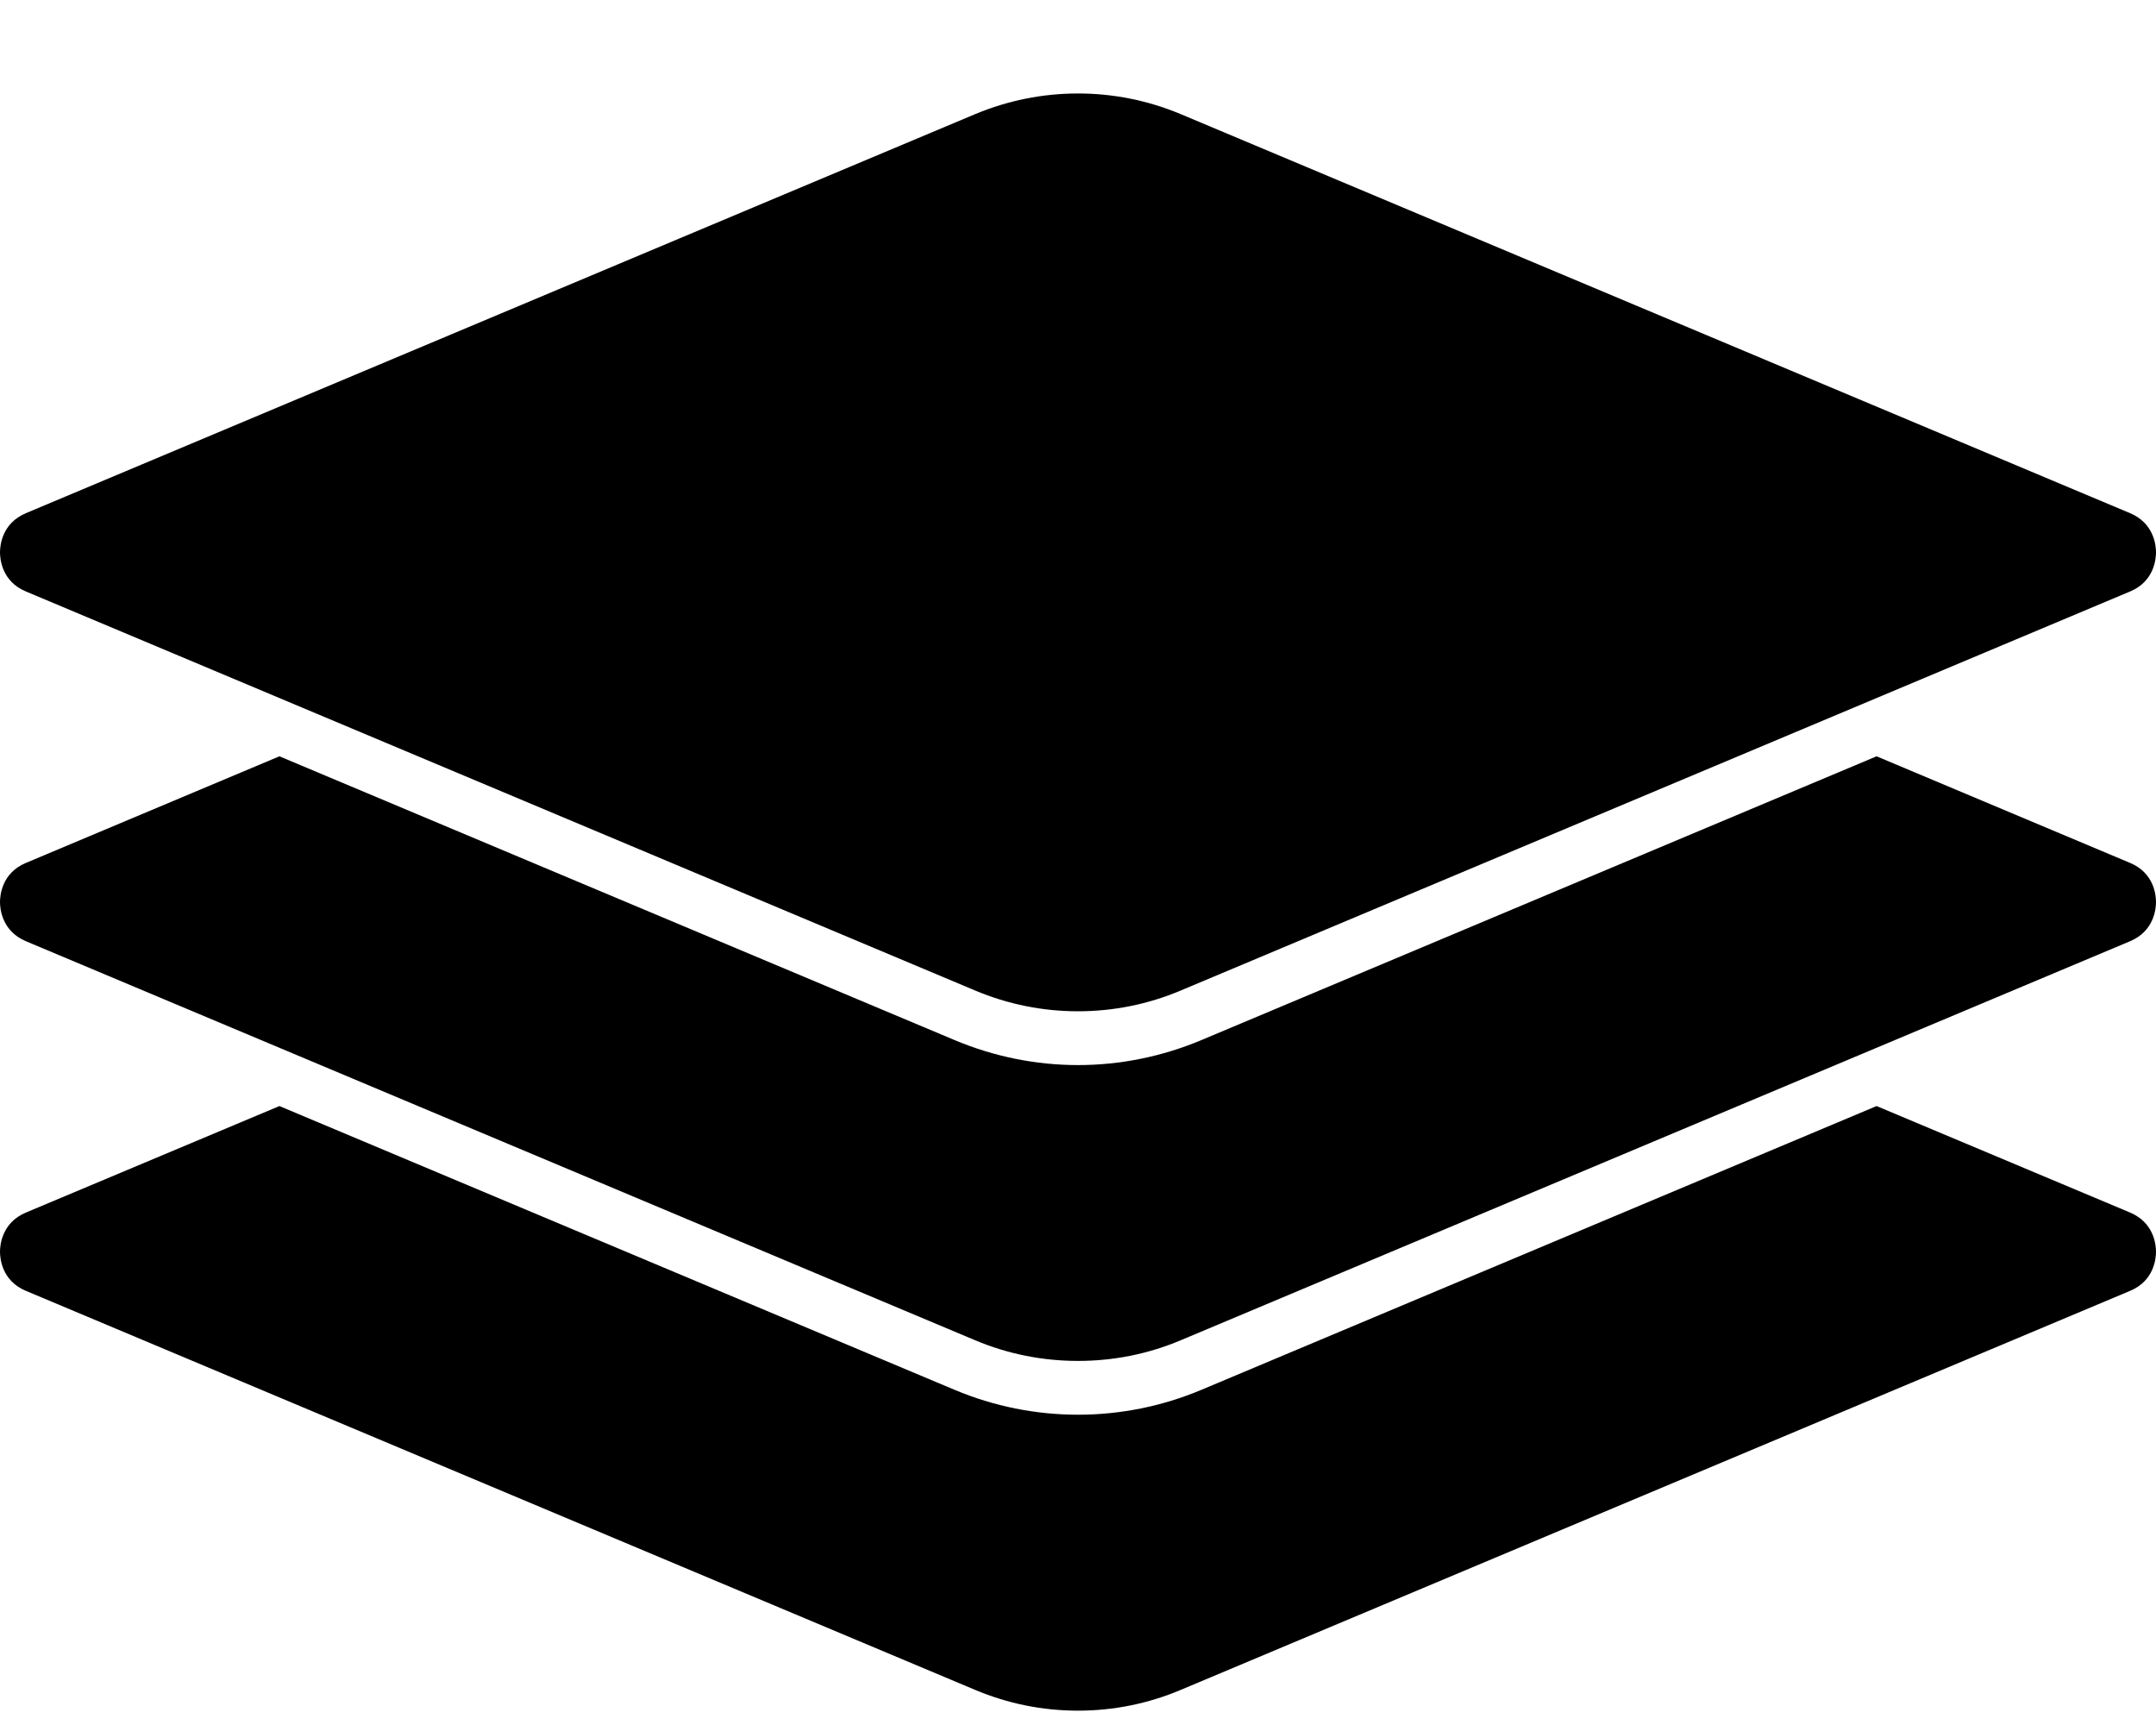 <svg width="20" height="16" viewBox="0 0 20 16" fill="none" xmlns="http://www.w3.org/2000/svg">
<path fill-rule="evenodd" clip-rule="evenodd" d="M0.24 5.486C0.017 5.393 0 5.185 0 5.123C0 5.062 0.017 4.854 0.24 4.76L9.045 1.059C9.349 0.932 9.671 0.867 10 0.867C10.329 0.867 10.651 0.932 10.954 1.059L19.76 4.76C19.983 4.854 20 5.062 20 5.123C20 5.185 19.983 5.393 19.76 5.486L10.954 9.187C10.651 9.315 10.329 9.38 10 9.38C9.671 9.38 9.349 9.315 9.045 9.187L0.24 5.486ZM19.76 11.247C19.983 11.341 20 11.549 20 11.61C20 11.672 19.983 11.88 19.76 11.973L10.954 15.674C10.651 15.802 10.329 15.867 10 15.867C9.671 15.867 9.349 15.802 9.045 15.674L0.24 11.973C0.017 11.88 0 11.672 0 11.61C0 11.549 0.017 11.341 0.24 11.247L2.592 10.259L8.855 12.891C9.221 13.045 9.611 13.122 10 13.122C10.389 13.122 10.779 13.045 11.145 12.891L17.408 10.259L19.76 11.247ZM19.76 8.73L10.954 12.431C10.651 12.559 10.329 12.623 10 12.623C9.671 12.623 9.349 12.559 9.045 12.431L0.24 8.73C0.017 8.636 0 8.428 0 8.367C0 8.305 0.017 8.097 0.24 8.004L2.592 7.015L8.855 9.647C9.221 9.801 9.611 9.879 10 9.879C10.389 9.879 10.779 9.801 11.145 9.647L17.408 7.015L19.76 8.004C19.983 8.097 20 8.305 20 8.367C20 8.428 19.983 8.636 19.76 8.73Z" fill="currentColor"/>
</svg>

